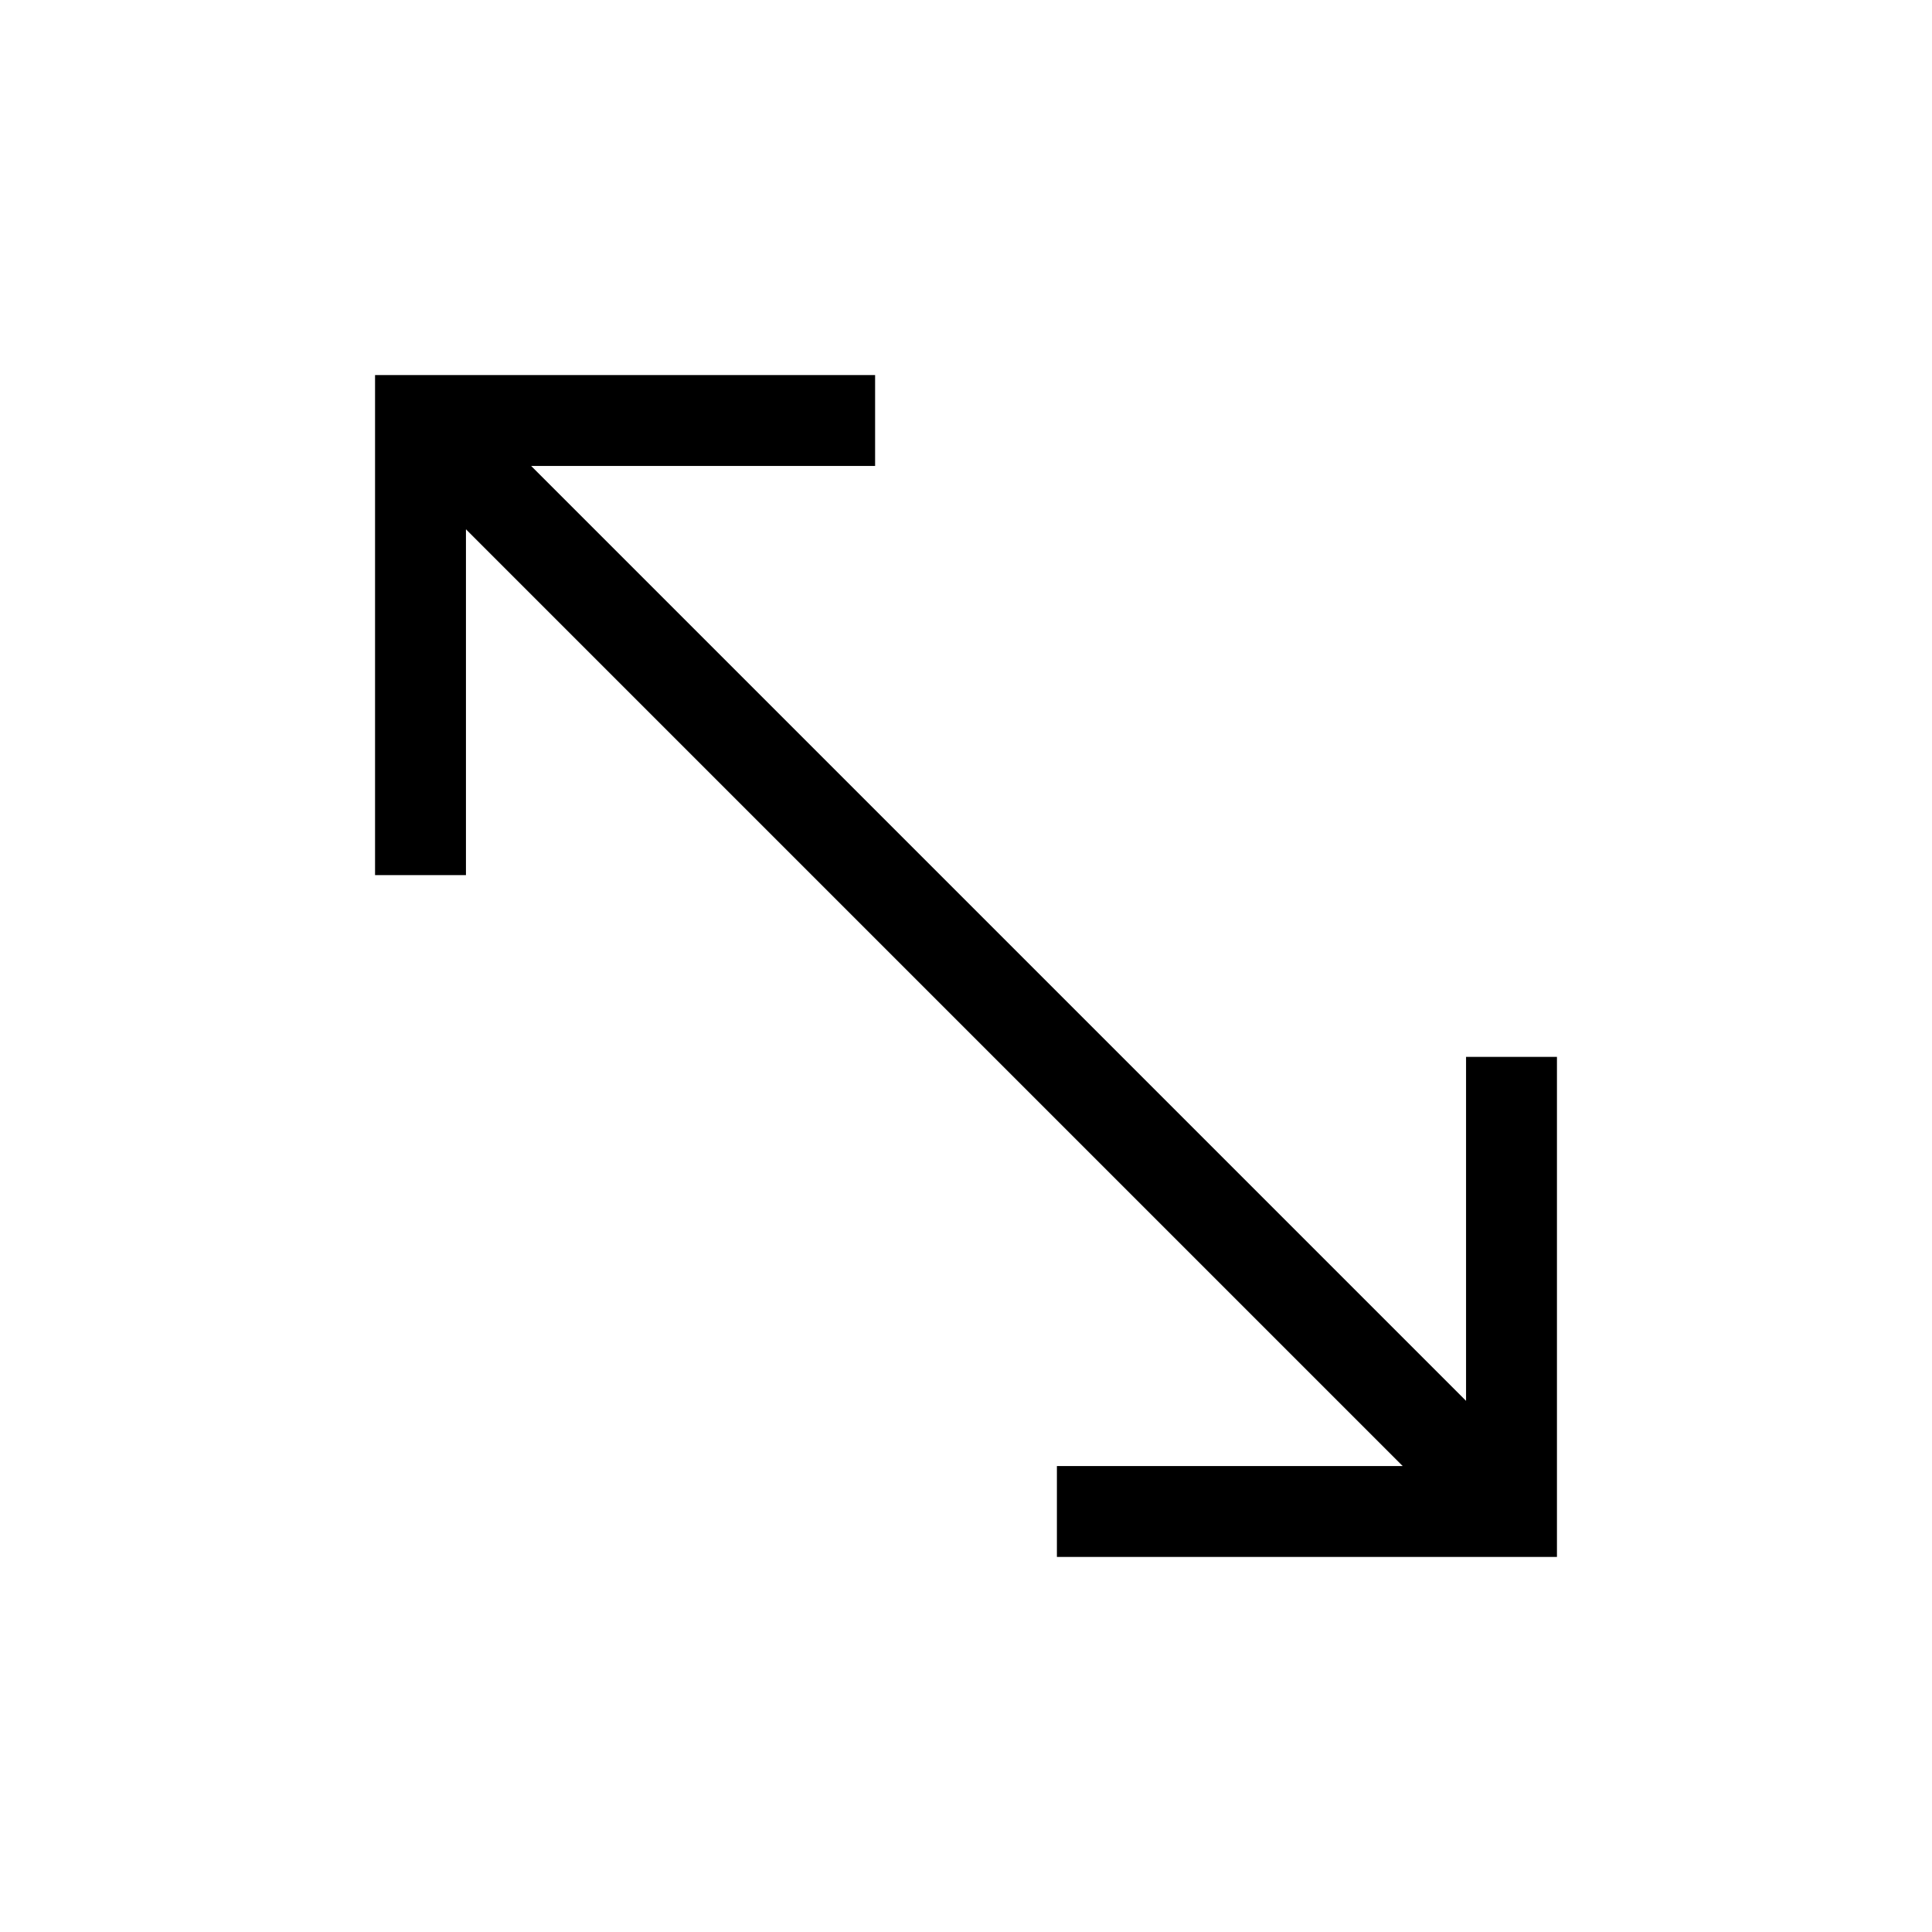 <!-- Generated by IcoMoon.io -->
<svg version="1.1" xmlns="http://www.w3.org/2000/svg" width="40" height="40" viewBox="0 0 40 40">
<title>th-arrows-corner</title>
<path d="M32.235 21.882v10.353h-10.353v-1.882h7.159l-19.394-19.394v7.159h-1.882v-10.353h10.353v1.882h-7.121l19.356 19.356v-7.121h1.882z"></path>
</svg>
